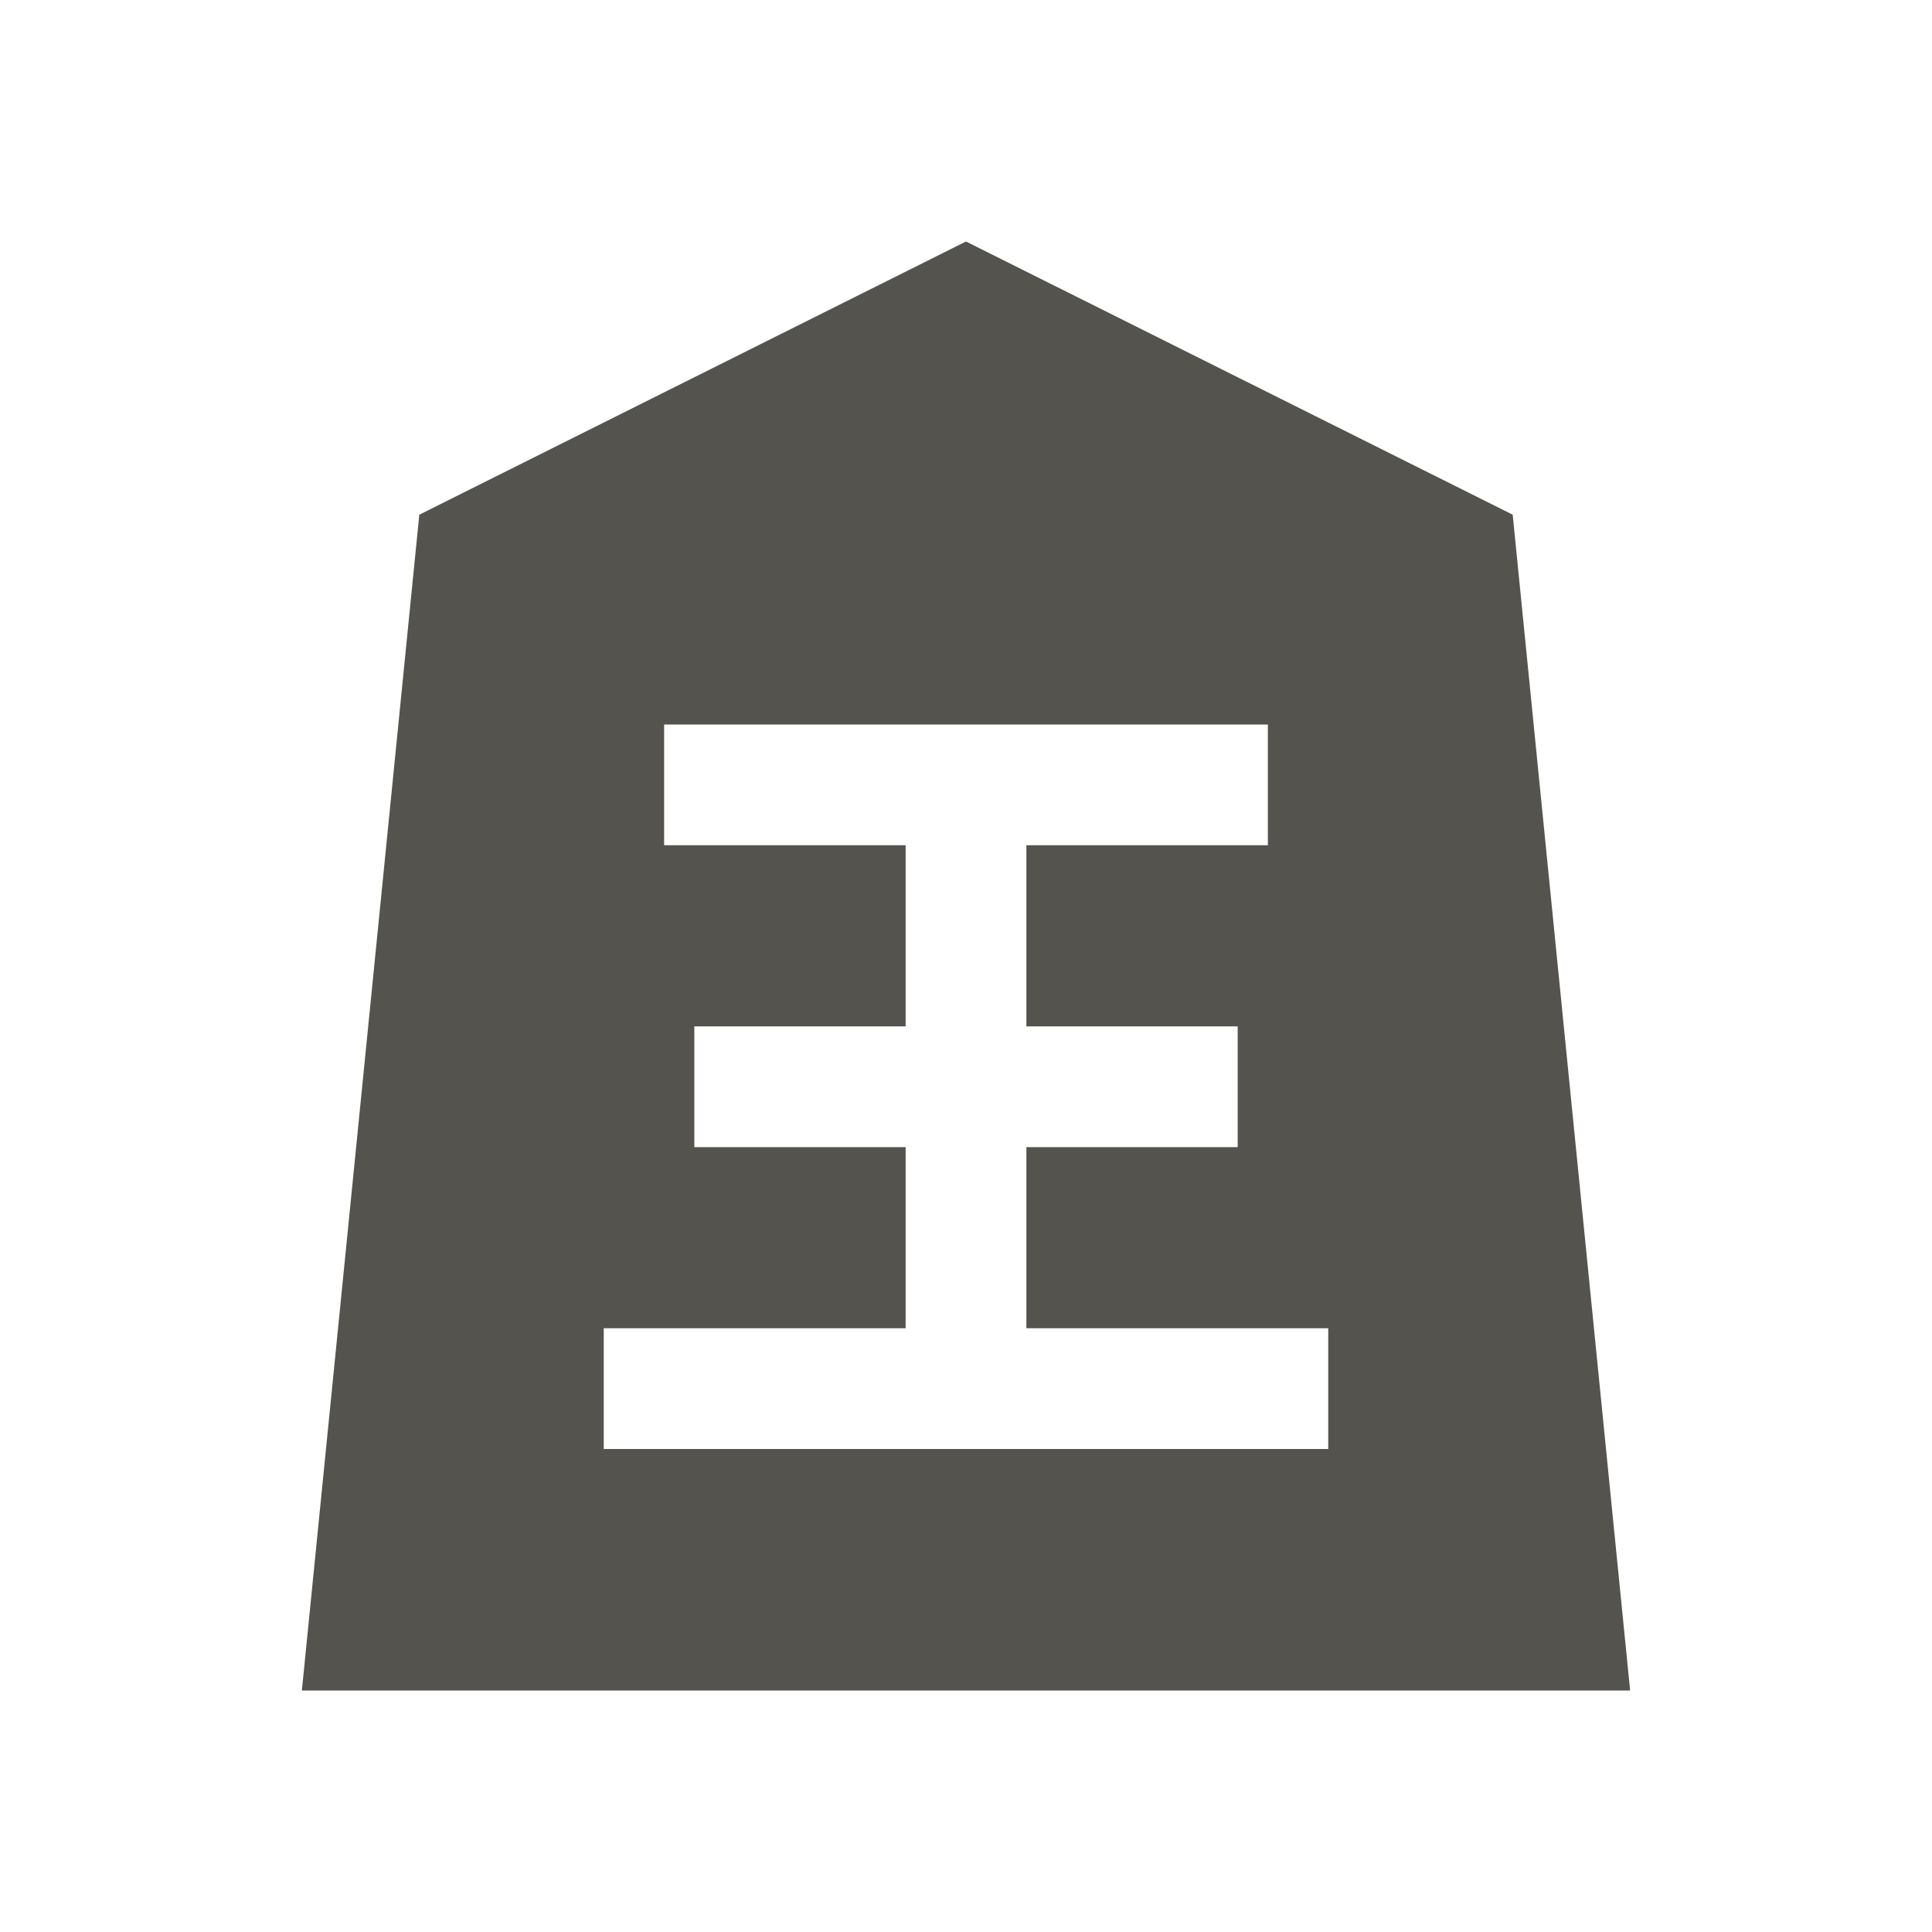 <svg xmlns="http://www.w3.org/2000/svg" viewBox="0 0 64 64"><defs fill="#55534E"></defs><path d="m50.11,17.05l-18.11-9.05-18.11,9.05-3.89,38.95h44l-3.89-38.95Zm-6.11,30.95h-24v-4h10v-6h-7v-4h7v-6h-8v-4h20v4h-8v6h7v4h-7v6h10v4Z" fill="#55534E"></path></svg>